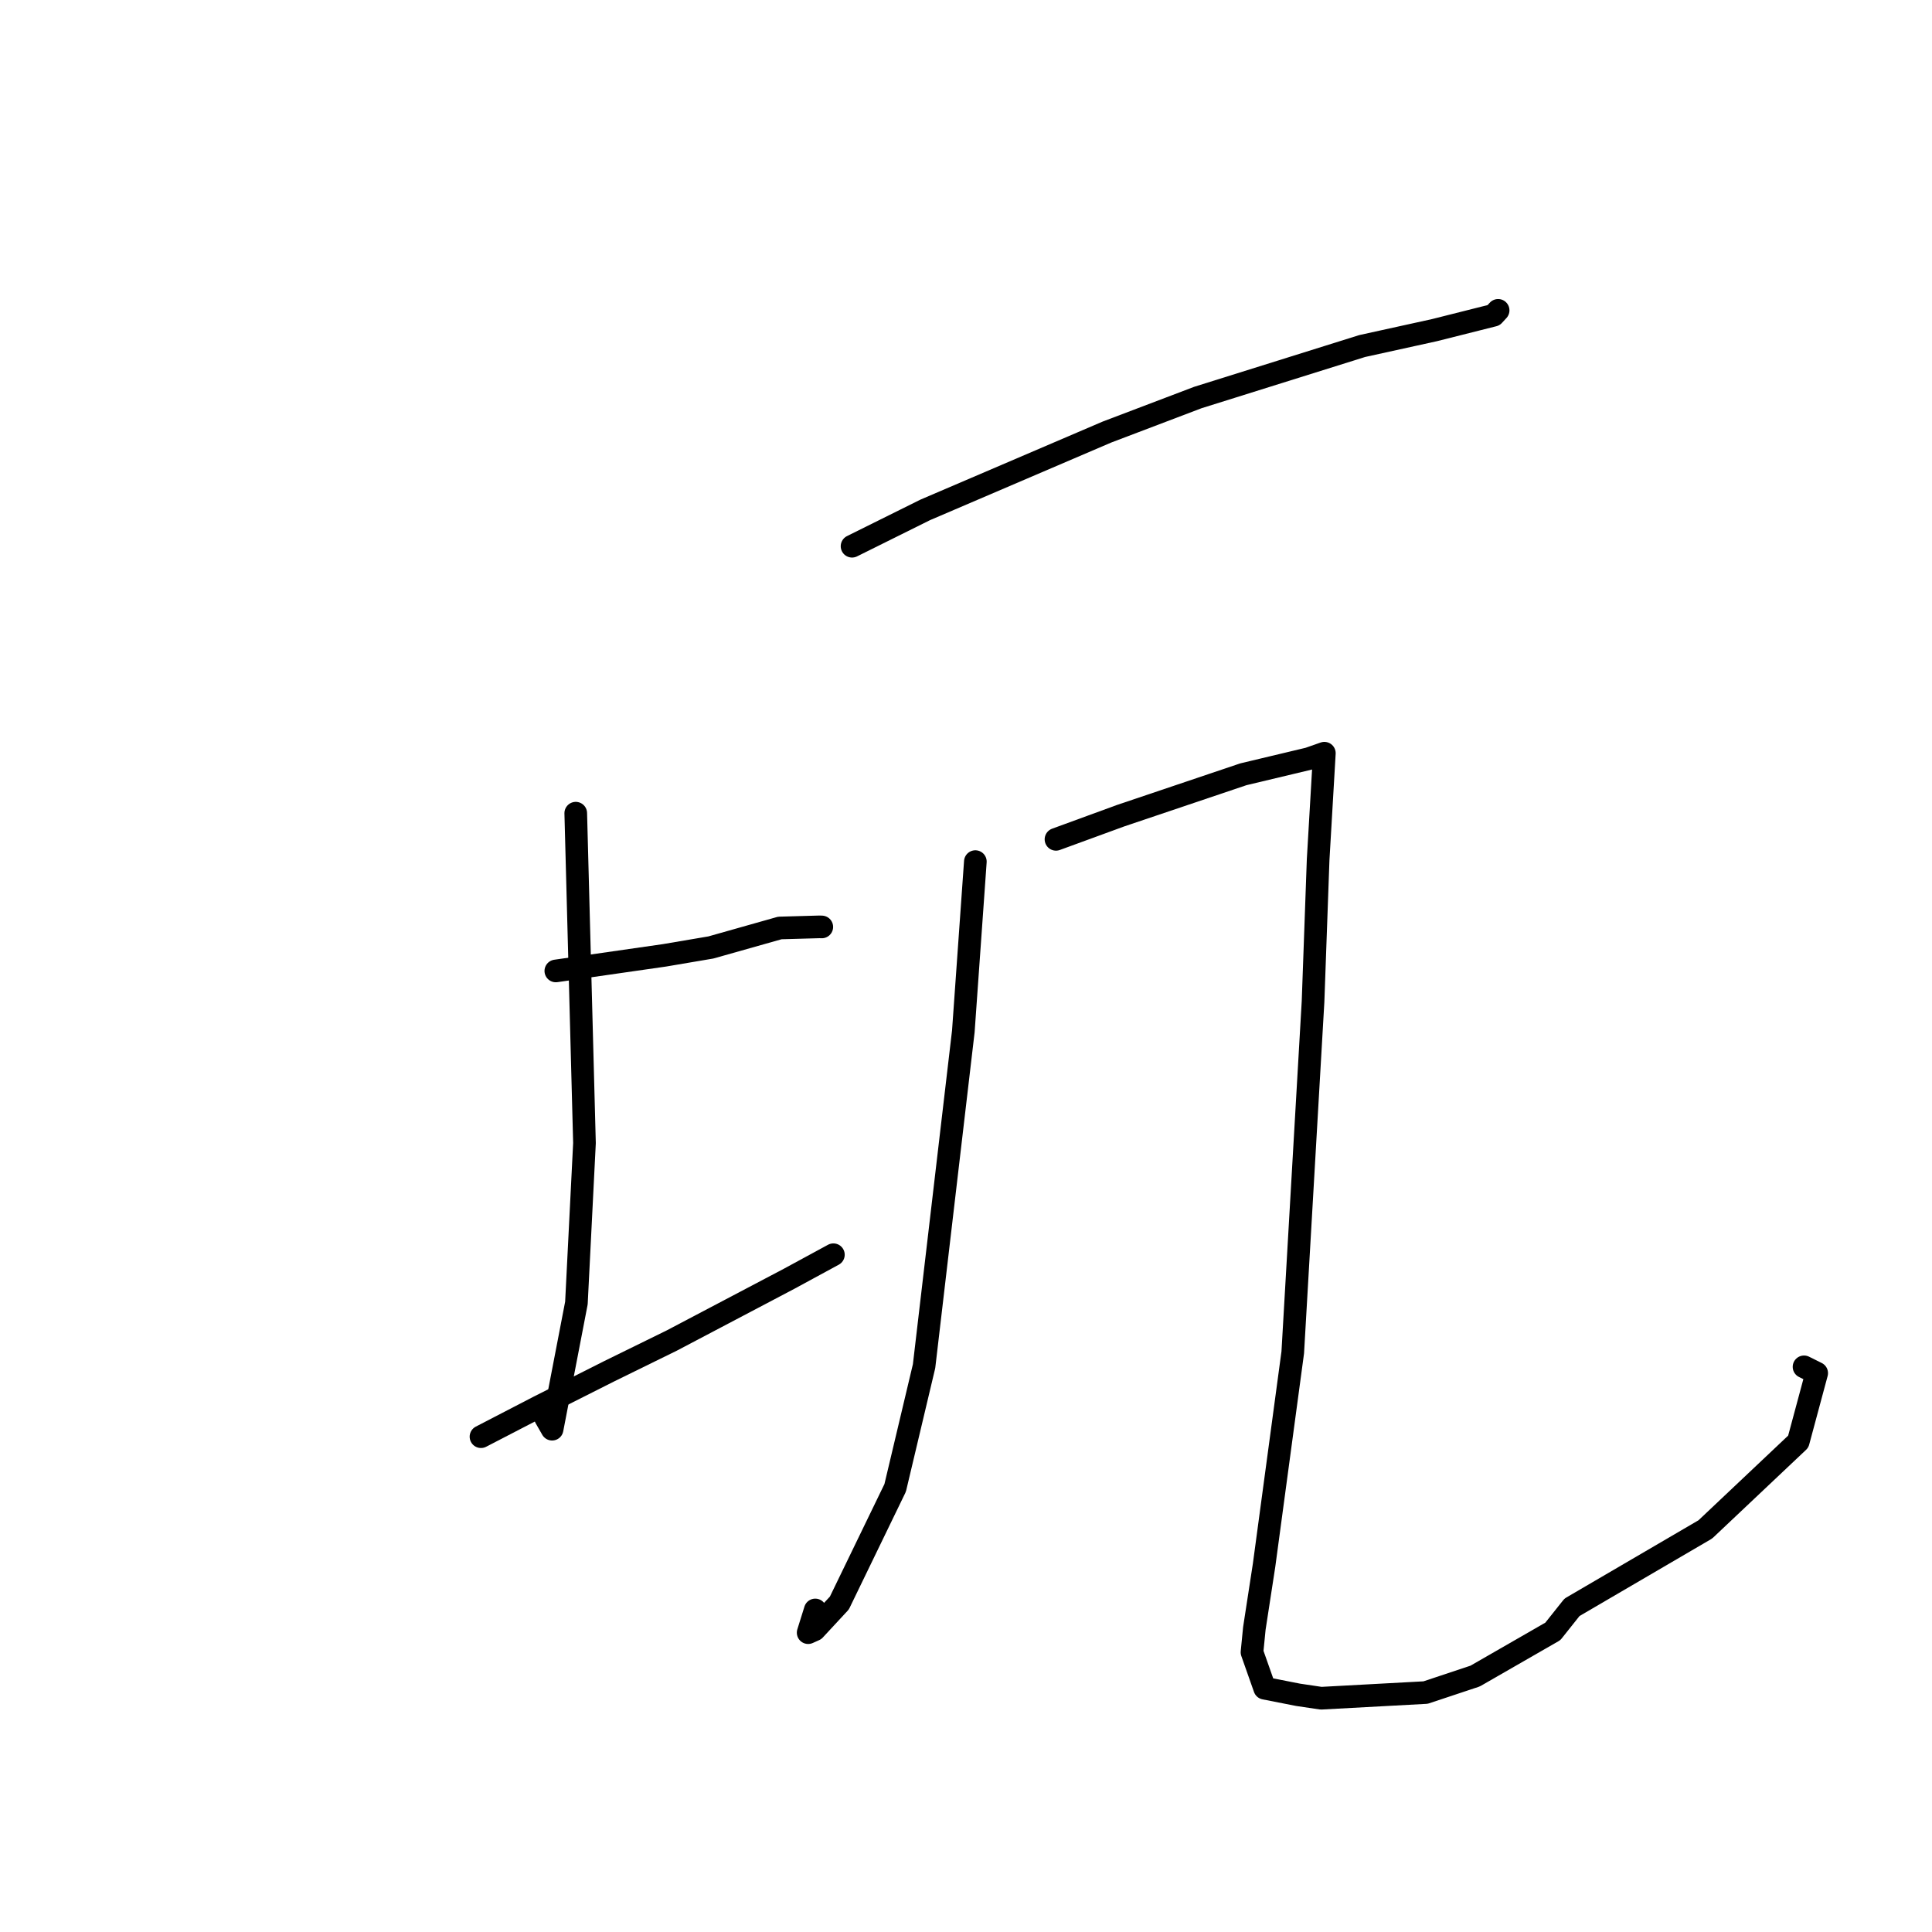 <?xml version="1.0" standalone="no"?>
    <svg width="256" height="256" xmlns="http://www.w3.org/2000/svg" version="1.1">
    <polyline stroke="black" stroke-width="3" stroke-linecap="round" fill="transparent" stroke-linejoin="round" points="73.65 128.655 88.043 126.588 94.196 125.544 103.331 122.962 108.587 122.814 108.892 122.824 " />
        <polyline stroke="black" stroke-width="3" stroke-linecap="round" fill="transparent" stroke-linejoin="round" points="76.29 107.751 77.446 151.465 76.378 172.658 73.157 189.375 72.281 187.847 " />
        <polyline stroke="black" stroke-width="3" stroke-linecap="round" fill="transparent" stroke-linejoin="round" points="63.733 190.369 71.35 186.422 80.72 181.698 89 177.635 104.553 169.448 109.895 166.548 110.429 166.258 " />
        <polyline stroke="black" stroke-width="3" stroke-linecap="round" fill="transparent" stroke-linejoin="round" points="112.901 72.378 122.597 67.563 146.677 57.25 158.723 52.673 180.494 45.853 190.067 43.748 197.915 41.771 198.467 41.17 198.51 41.123 " />
        <polyline stroke="black" stroke-width="3" stroke-linecap="round" fill="transparent" stroke-linejoin="round" points="129.239 114.167 127.646 136.657 122.444 181.022 118.614 197.152 111.219 212.41 107.93 215.956 107.085 216.336 108.026 213.327 " />
        <polyline stroke="black" stroke-width="3" stroke-linecap="round" fill="transparent" stroke-linejoin="round" points="139.923 111.216 148.498 108.079 164.753 102.596 173.421 100.528 175.218 99.897 175.462 99.811 175.484 99.804 174.659 113.929 173.985 132.716 171.297 179.2 167.496 207.405 166.208 215.77 165.896 218.932 167.577 223.7 172.003 224.57 175.052 225.023 188.899 224.273 195.464 222.087 205.758 216.169 208.298 212.977 225.966 202.652 238.278 191.025 240.721 181.947 239.043 181.113 " />
        </svg>